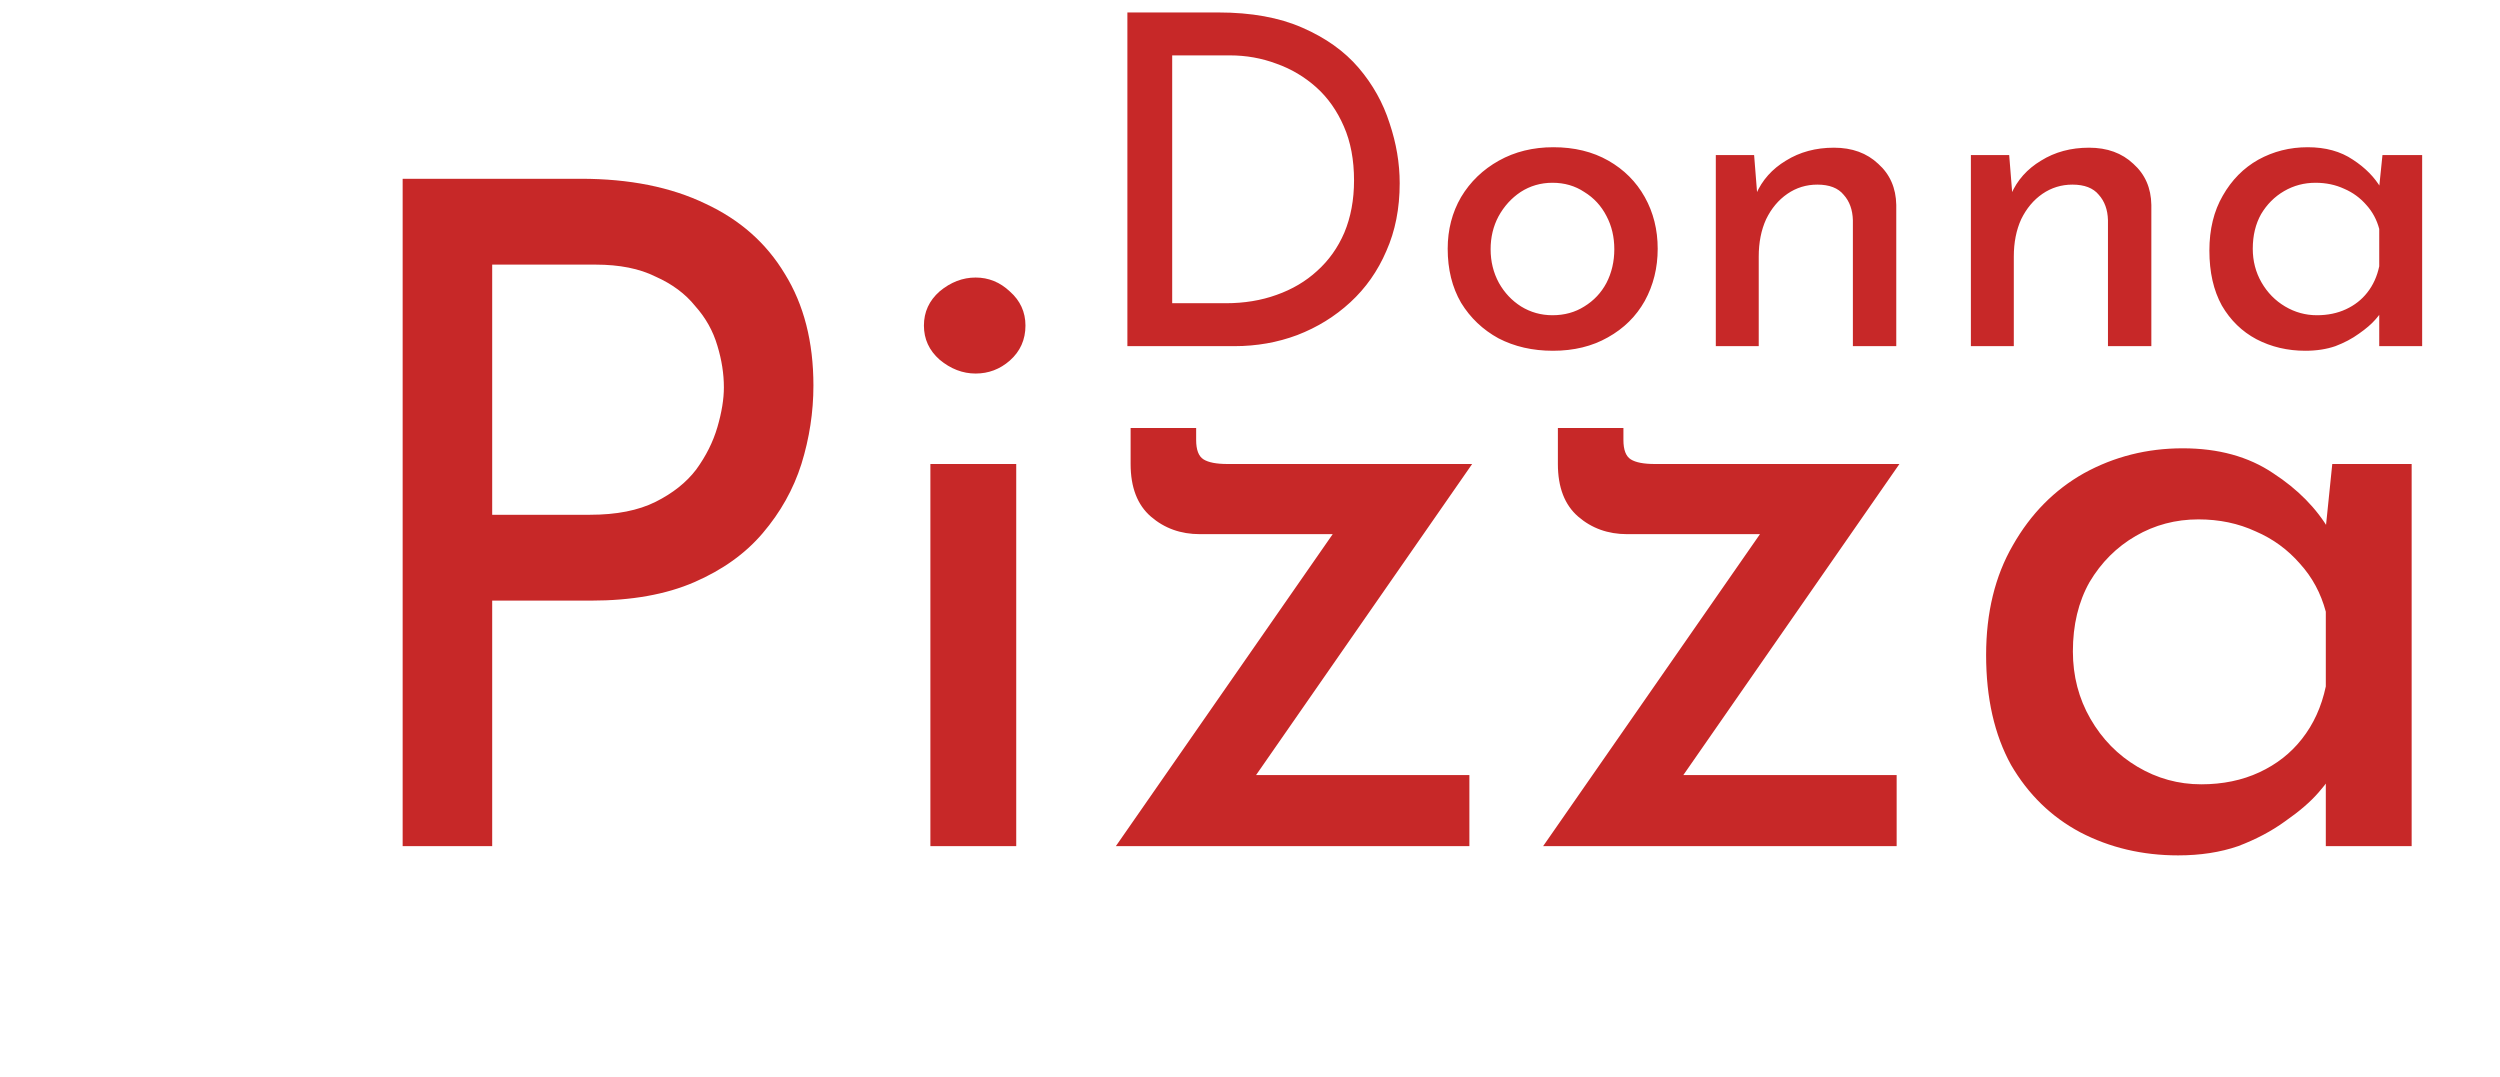 <svg width="65" height="28" viewBox="0 0 65 28" fill="none" xmlns="http://www.w3.org/2000/svg">
<path d="M29.312 9V0.324H31.677C32.532 0.324 33.261 0.456 33.861 0.72C34.468 0.984 34.956 1.332 35.325 1.764C35.693 2.196 35.961 2.676 36.129 3.204C36.304 3.724 36.392 4.244 36.392 4.764C36.392 5.42 36.276 6.008 36.044 6.528C35.821 7.048 35.508 7.492 35.108 7.86C34.709 8.228 34.248 8.512 33.728 8.712C33.217 8.904 32.672 9 32.096 9H29.312ZM30.477 7.884H31.869C32.349 7.884 32.788 7.812 33.188 7.668C33.596 7.524 33.949 7.316 34.245 7.044C34.548 6.772 34.785 6.44 34.953 6.048C35.12 5.648 35.205 5.196 35.205 4.692C35.205 4.156 35.117 3.688 34.941 3.288C34.764 2.88 34.525 2.54 34.221 2.268C33.916 1.996 33.572 1.792 33.188 1.656C32.804 1.512 32.401 1.44 31.977 1.44H30.477V7.884ZM37.64 6.468C37.64 5.972 37.756 5.524 37.988 5.124C38.228 4.724 38.556 4.408 38.972 4.176C39.388 3.944 39.86 3.828 40.388 3.828C40.932 3.828 41.408 3.944 41.816 4.176C42.224 4.408 42.54 4.724 42.764 5.124C42.988 5.524 43.1 5.972 43.1 6.468C43.1 6.964 42.988 7.416 42.764 7.824C42.54 8.224 42.22 8.54 41.804 8.772C41.396 9.004 40.92 9.12 40.376 9.12C39.848 9.12 39.376 9.012 38.96 8.796C38.552 8.572 38.228 8.264 37.988 7.872C37.756 7.472 37.64 7.004 37.64 6.468ZM38.756 6.48C38.756 6.8 38.828 7.092 38.972 7.356C39.116 7.612 39.308 7.816 39.548 7.968C39.796 8.12 40.068 8.196 40.364 8.196C40.676 8.196 40.952 8.12 41.192 7.968C41.44 7.816 41.632 7.612 41.768 7.356C41.904 7.092 41.972 6.8 41.972 6.48C41.972 6.16 41.904 5.872 41.768 5.616C41.632 5.352 41.44 5.144 41.192 4.992C40.952 4.832 40.676 4.752 40.364 4.752C40.06 4.752 39.784 4.832 39.536 4.992C39.296 5.152 39.104 5.364 38.96 5.628C38.824 5.884 38.756 6.168 38.756 6.48ZM45.607 4.032L45.703 5.244L45.655 5.052C45.815 4.684 46.075 4.392 46.435 4.176C46.795 3.952 47.211 3.84 47.683 3.84C48.155 3.84 48.539 3.98 48.835 4.26C49.139 4.532 49.295 4.888 49.303 5.328V9H48.175V5.724C48.167 5.452 48.087 5.232 47.935 5.064C47.791 4.888 47.563 4.8 47.251 4.8C46.963 4.8 46.703 4.88 46.471 5.04C46.239 5.2 46.055 5.42 45.919 5.7C45.791 5.98 45.727 6.304 45.727 6.672V9H44.611V4.032H45.607ZM52.239 4.032L52.336 5.244L52.288 5.052C52.447 4.684 52.708 4.392 53.068 4.176C53.428 3.952 53.843 3.84 54.316 3.84C54.788 3.84 55.172 3.98 55.468 4.26C55.772 4.532 55.928 4.888 55.935 5.328V9H54.807V5.724C54.8 5.452 54.719 5.232 54.568 5.064C54.423 4.888 54.196 4.8 53.883 4.8C53.596 4.8 53.336 4.88 53.103 5.04C52.871 5.2 52.688 5.42 52.551 5.7C52.423 5.98 52.359 6.304 52.359 6.672V9H51.243V4.032H52.239ZM59.94 9.12C59.476 9.12 59.052 9.02 58.668 8.82C58.292 8.62 57.992 8.328 57.768 7.944C57.552 7.552 57.444 7.076 57.444 6.516C57.444 5.964 57.56 5.488 57.792 5.088C58.024 4.68 58.332 4.368 58.716 4.152C59.108 3.936 59.536 3.828 60 3.828C60.464 3.828 60.856 3.936 61.176 4.152C61.496 4.36 61.74 4.608 61.908 4.896L61.836 5.088L61.944 4.032H62.976V9H61.86V7.704L61.98 7.992C61.948 8.072 61.876 8.176 61.764 8.304C61.66 8.424 61.516 8.548 61.332 8.676C61.156 8.804 60.952 8.912 60.72 9C60.488 9.08 60.228 9.12 59.94 9.12ZM60.24 8.196C60.52 8.196 60.772 8.144 60.996 8.04C61.22 7.936 61.404 7.792 61.548 7.608C61.7 7.416 61.804 7.188 61.86 6.924V5.952C61.796 5.712 61.684 5.504 61.524 5.328C61.364 5.144 61.172 5.004 60.948 4.908C60.724 4.804 60.476 4.752 60.204 4.752C59.908 4.752 59.636 4.824 59.388 4.968C59.14 5.112 58.94 5.312 58.788 5.568C58.644 5.824 58.572 6.124 58.572 6.468C58.572 6.788 58.648 7.08 58.8 7.344C58.952 7.608 59.156 7.816 59.412 7.968C59.668 8.12 59.944 8.196 60.24 8.196Z" fill="#C72828"/>
<path d="M15.101 4.648C16.365 4.648 17.445 4.864 18.341 5.296C19.237 5.712 19.925 6.32 20.405 7.12C20.901 7.92 21.149 8.888 21.149 10.024C21.149 10.712 21.045 11.392 20.837 12.064C20.629 12.72 20.293 13.32 19.829 13.864C19.381 14.392 18.789 14.816 18.053 15.136C17.317 15.456 16.421 15.616 15.365 15.616H12.797V22H10.469V4.648H15.101ZM15.341 13.384C16.029 13.384 16.597 13.272 17.045 13.048C17.493 12.824 17.845 12.544 18.101 12.208C18.357 11.856 18.541 11.488 18.653 11.104C18.765 10.72 18.821 10.376 18.821 10.072C18.821 9.72 18.765 9.36 18.653 8.992C18.541 8.608 18.349 8.264 18.077 7.96C17.821 7.64 17.477 7.384 17.045 7.192C16.629 6.984 16.109 6.88 15.485 6.88H12.797V13.384H15.341ZM24.19 12.064H26.422V22H24.19V12.064ZM24.022 8.464C24.022 8.112 24.158 7.816 24.43 7.576C24.718 7.336 25.03 7.216 25.366 7.216C25.702 7.216 25.998 7.336 26.254 7.576C26.526 7.816 26.662 8.112 26.662 8.464C26.662 8.832 26.526 9.136 26.254 9.376C25.998 9.6 25.702 9.712 25.366 9.712C25.03 9.712 24.718 9.592 24.43 9.352C24.158 9.112 24.022 8.816 24.022 8.464ZM31.196 13.888C30.7 13.888 30.276 13.736 29.924 13.432C29.572 13.128 29.396 12.672 29.396 12.064V11.128H31.1V11.44C31.1 11.696 31.164 11.864 31.292 11.944C31.42 12.024 31.628 12.064 31.916 12.064H38.276L32.324 20.632L31.892 20.152H38.204V22H29.012L35.084 13.264L35.468 13.888H31.196ZM42.305 13.888C41.809 13.888 41.385 13.736 41.033 13.432C40.681 13.128 40.505 12.672 40.505 12.064V11.128H42.209V11.44C42.209 11.696 42.273 11.864 42.401 11.944C42.529 12.024 42.737 12.064 43.025 12.064H49.385L43.433 20.632L43.001 20.152H49.313V22H40.121L46.193 13.264L46.577 13.888H42.305ZM56.631 22.24C55.703 22.24 54.855 22.04 54.087 21.64C53.335 21.24 52.735 20.656 52.287 19.888C51.855 19.104 51.639 18.152 51.639 17.032C51.639 15.928 51.871 14.976 52.335 14.176C52.799 13.36 53.415 12.736 54.183 12.304C54.967 11.872 55.823 11.656 56.751 11.656C57.679 11.656 58.463 11.872 59.103 12.304C59.743 12.72 60.231 13.216 60.567 13.792L60.423 14.176L60.639 12.064H62.703V22H60.471V19.408L60.711 19.984C60.647 20.144 60.503 20.352 60.279 20.608C60.071 20.848 59.783 21.096 59.415 21.352C59.063 21.608 58.655 21.824 58.191 22C57.727 22.16 57.207 22.24 56.631 22.24ZM57.231 20.392C57.791 20.392 58.295 20.288 58.743 20.08C59.191 19.872 59.559 19.584 59.847 19.216C60.151 18.832 60.359 18.376 60.471 17.848V15.904C60.343 15.424 60.119 15.008 59.799 14.656C59.479 14.288 59.095 14.008 58.647 13.816C58.199 13.608 57.703 13.504 57.159 13.504C56.567 13.504 56.023 13.648 55.527 13.936C55.031 14.224 54.631 14.624 54.327 15.136C54.039 15.648 53.895 16.248 53.895 16.936C53.895 17.576 54.047 18.16 54.351 18.688C54.655 19.216 55.063 19.632 55.575 19.936C56.087 20.24 56.639 20.392 57.231 20.392Z" fill="#C72828"/>
</svg>
